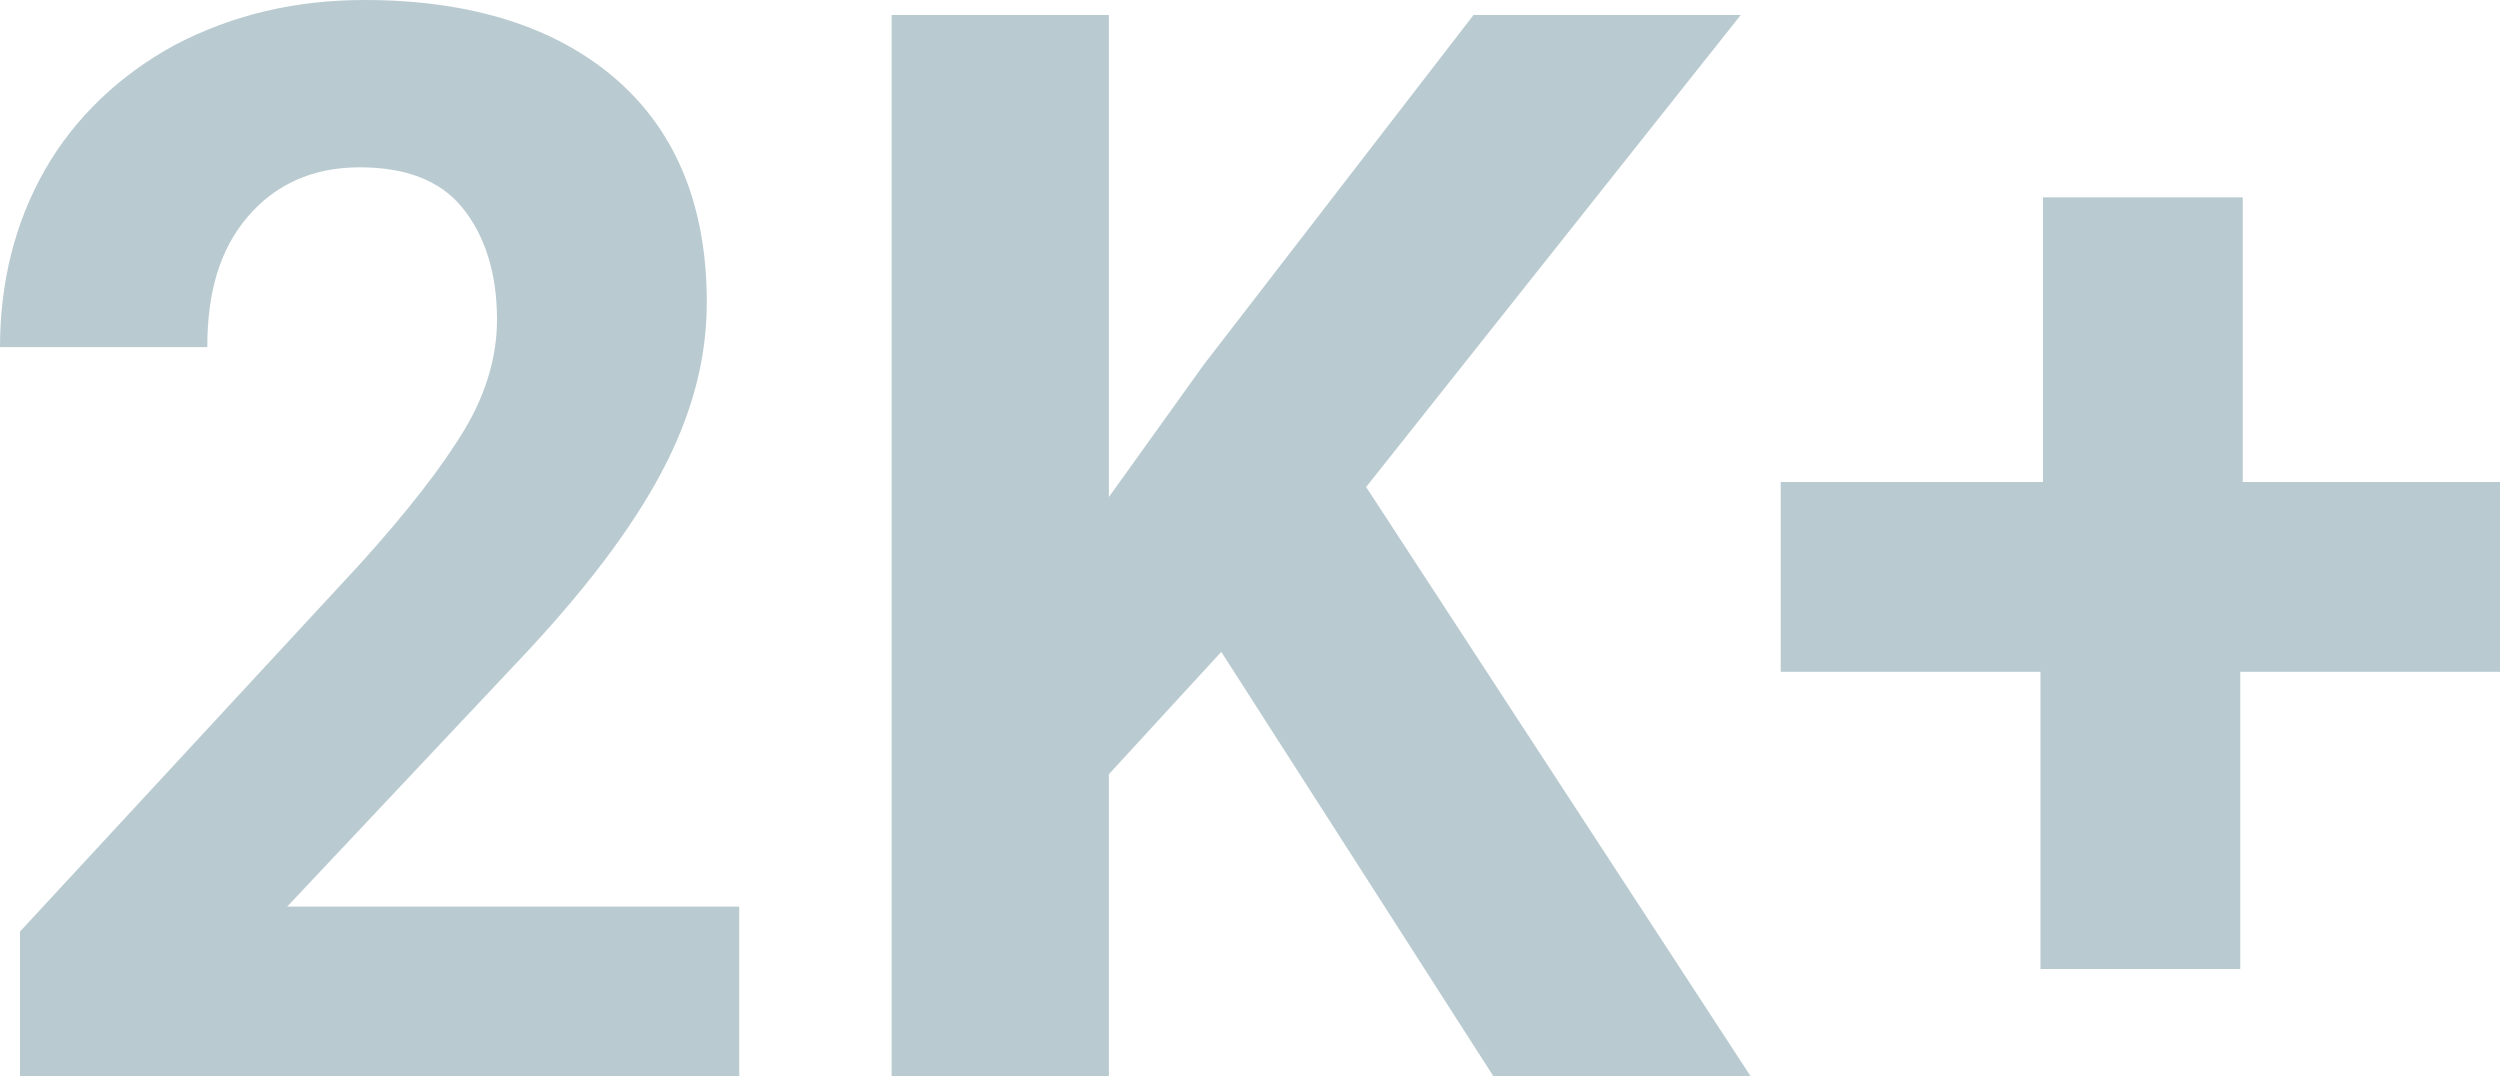 <?xml version="1.0" encoding="utf-8"?>
<!-- Generator: Adobe Illustrator 18.1.1, SVG Export Plug-In . SVG Version: 6.00 Build 0)  -->
<svg version="1.1" id="Слой_1" xmlns="http://www.w3.org/2000/svg" xmlns:xlink="http://www.w3.org/1999/xlink" x="0px" y="0px"
	 viewBox="0 0 100.1 43.1" enable-background="new 0 0 100.1 43.1" xml:space="preserve">
<g>
	<path fill="#B9CBD1" d="M29.7,43.1H0.8v-5.8l13.6-14.7c1.9-2.1,3.3-3.9,4.2-5.4c0.9-1.5,1.3-3,1.3-4.4c0-1.9-0.5-3.4-1.4-4.5
		c-0.9-1.1-2.3-1.6-4.1-1.6c-1.9,0-3.4,0.7-4.5,2c-1.1,1.3-1.6,3-1.6,5.2H0c0-2.6,0.6-5,1.8-7.1c1.2-2.1,3-3.8,5.2-5
		C9.3,0.6,11.8,0,14.6,0c4.3,0,7.7,1.1,10.1,3.2c2.4,2.1,3.6,5.1,3.6,8.9c0,2.1-0.5,4.2-1.6,6.4c-1.1,2.2-2.9,4.7-5.6,7.6l-9.6,10.2
		h18.1V43.1z"/>
	<path fill="#B9CBD1" d="M48.9,26.1L44.4,31v12.1h-8.7V0.6h8.7v19.3l3.8-5.3L59,0.6h10.7l-15,18.9l15.4,23.6H59.8L48.9,26.1z"/>
	<path fill="#B9CBD1" d="M89.7,19.3h10.4v7.6H89.7v11.9h-8V26.9H71.3v-7.6h10.5V7.9h8V19.3z"/>
</g>
</svg>
